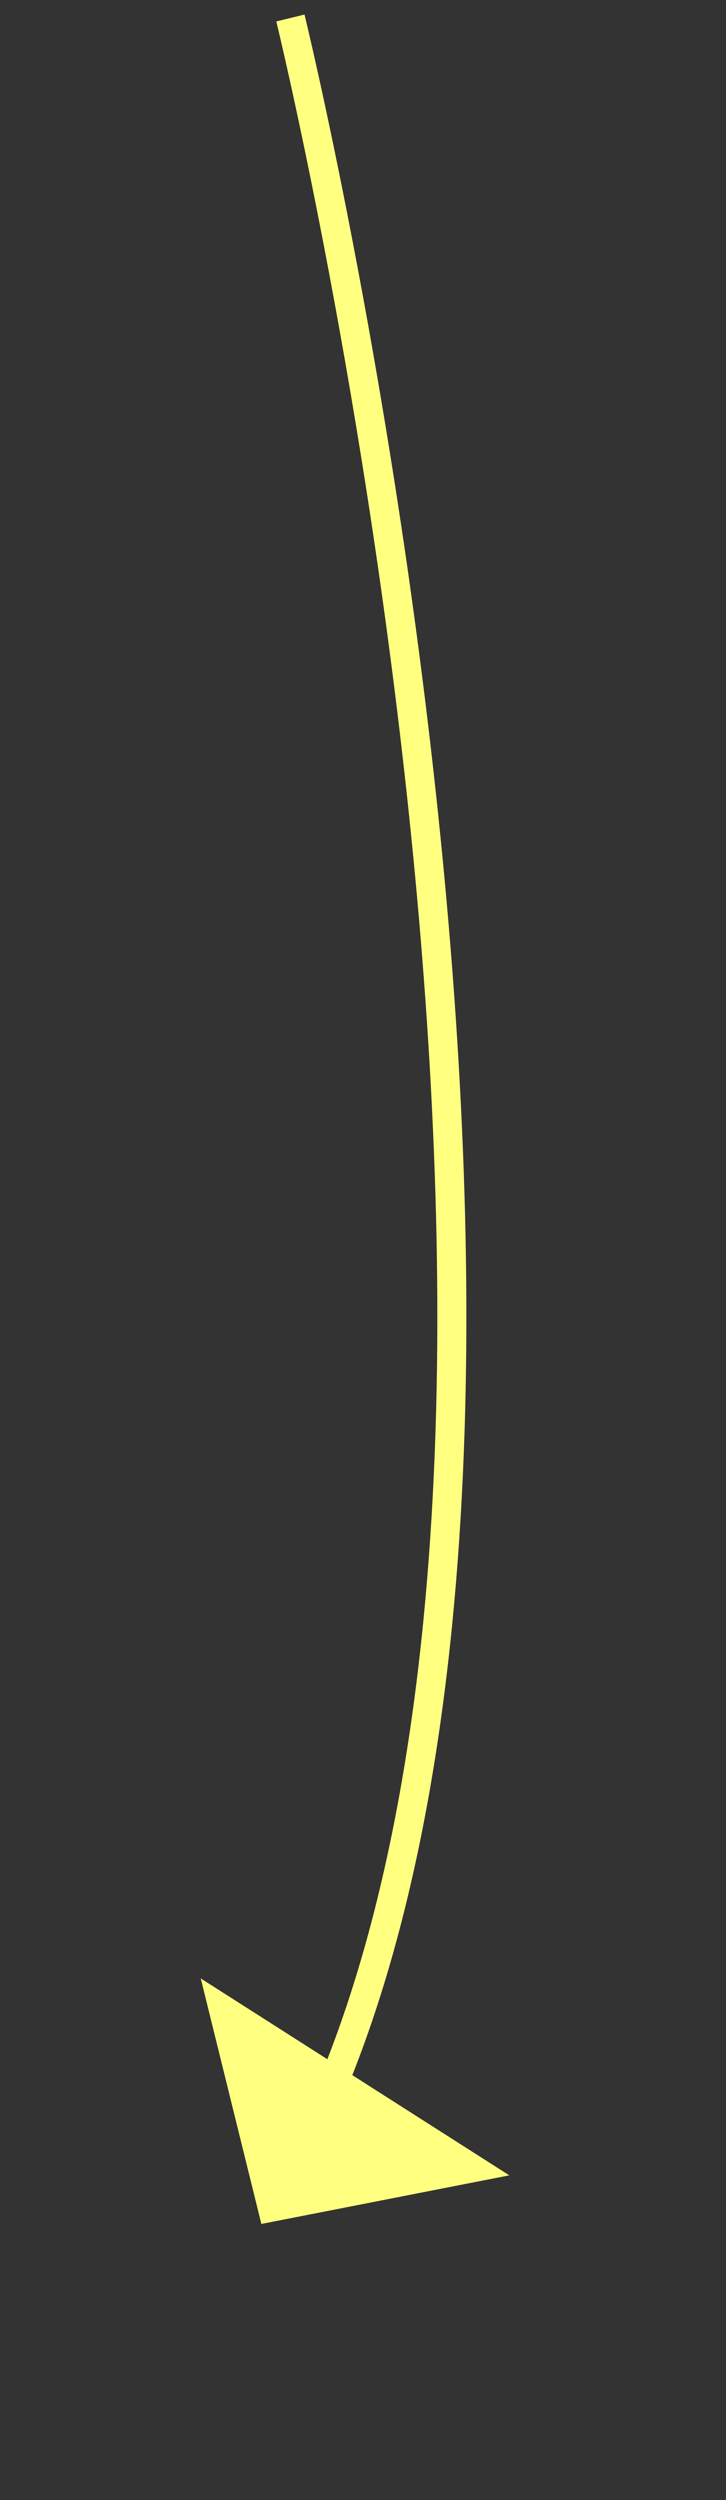 ﻿<?xml version="1.0" encoding="utf-8"?>
<svg version="1.1" xmlns:xlink="http://www.w3.org/1999/xlink" width="25px" height="86px" xmlns="http://www.w3.org/2000/svg">
  <rect width="100%" height="100%" fill="#333333" stroke="none"/>
  <g transform="matrix(1 0 0 1 -920 -14233 )">
    <path d="M 1 0.619  C 1 0.619  12.583 47.905  2.311 72.071  " stroke-width="1" stroke="#ffff80" fill="none" transform="matrix(1 0 0 1 929 14233 )" />
    <path d="M -2.087 68.058  L 0 76.504  L 8.538 74.832  L -2.087 68.058  Z " fill-rule="nonzero" fill="#ffff80" stroke="none" transform="matrix(1 0 0 1 929 14233 )" />
  </g>
</svg>